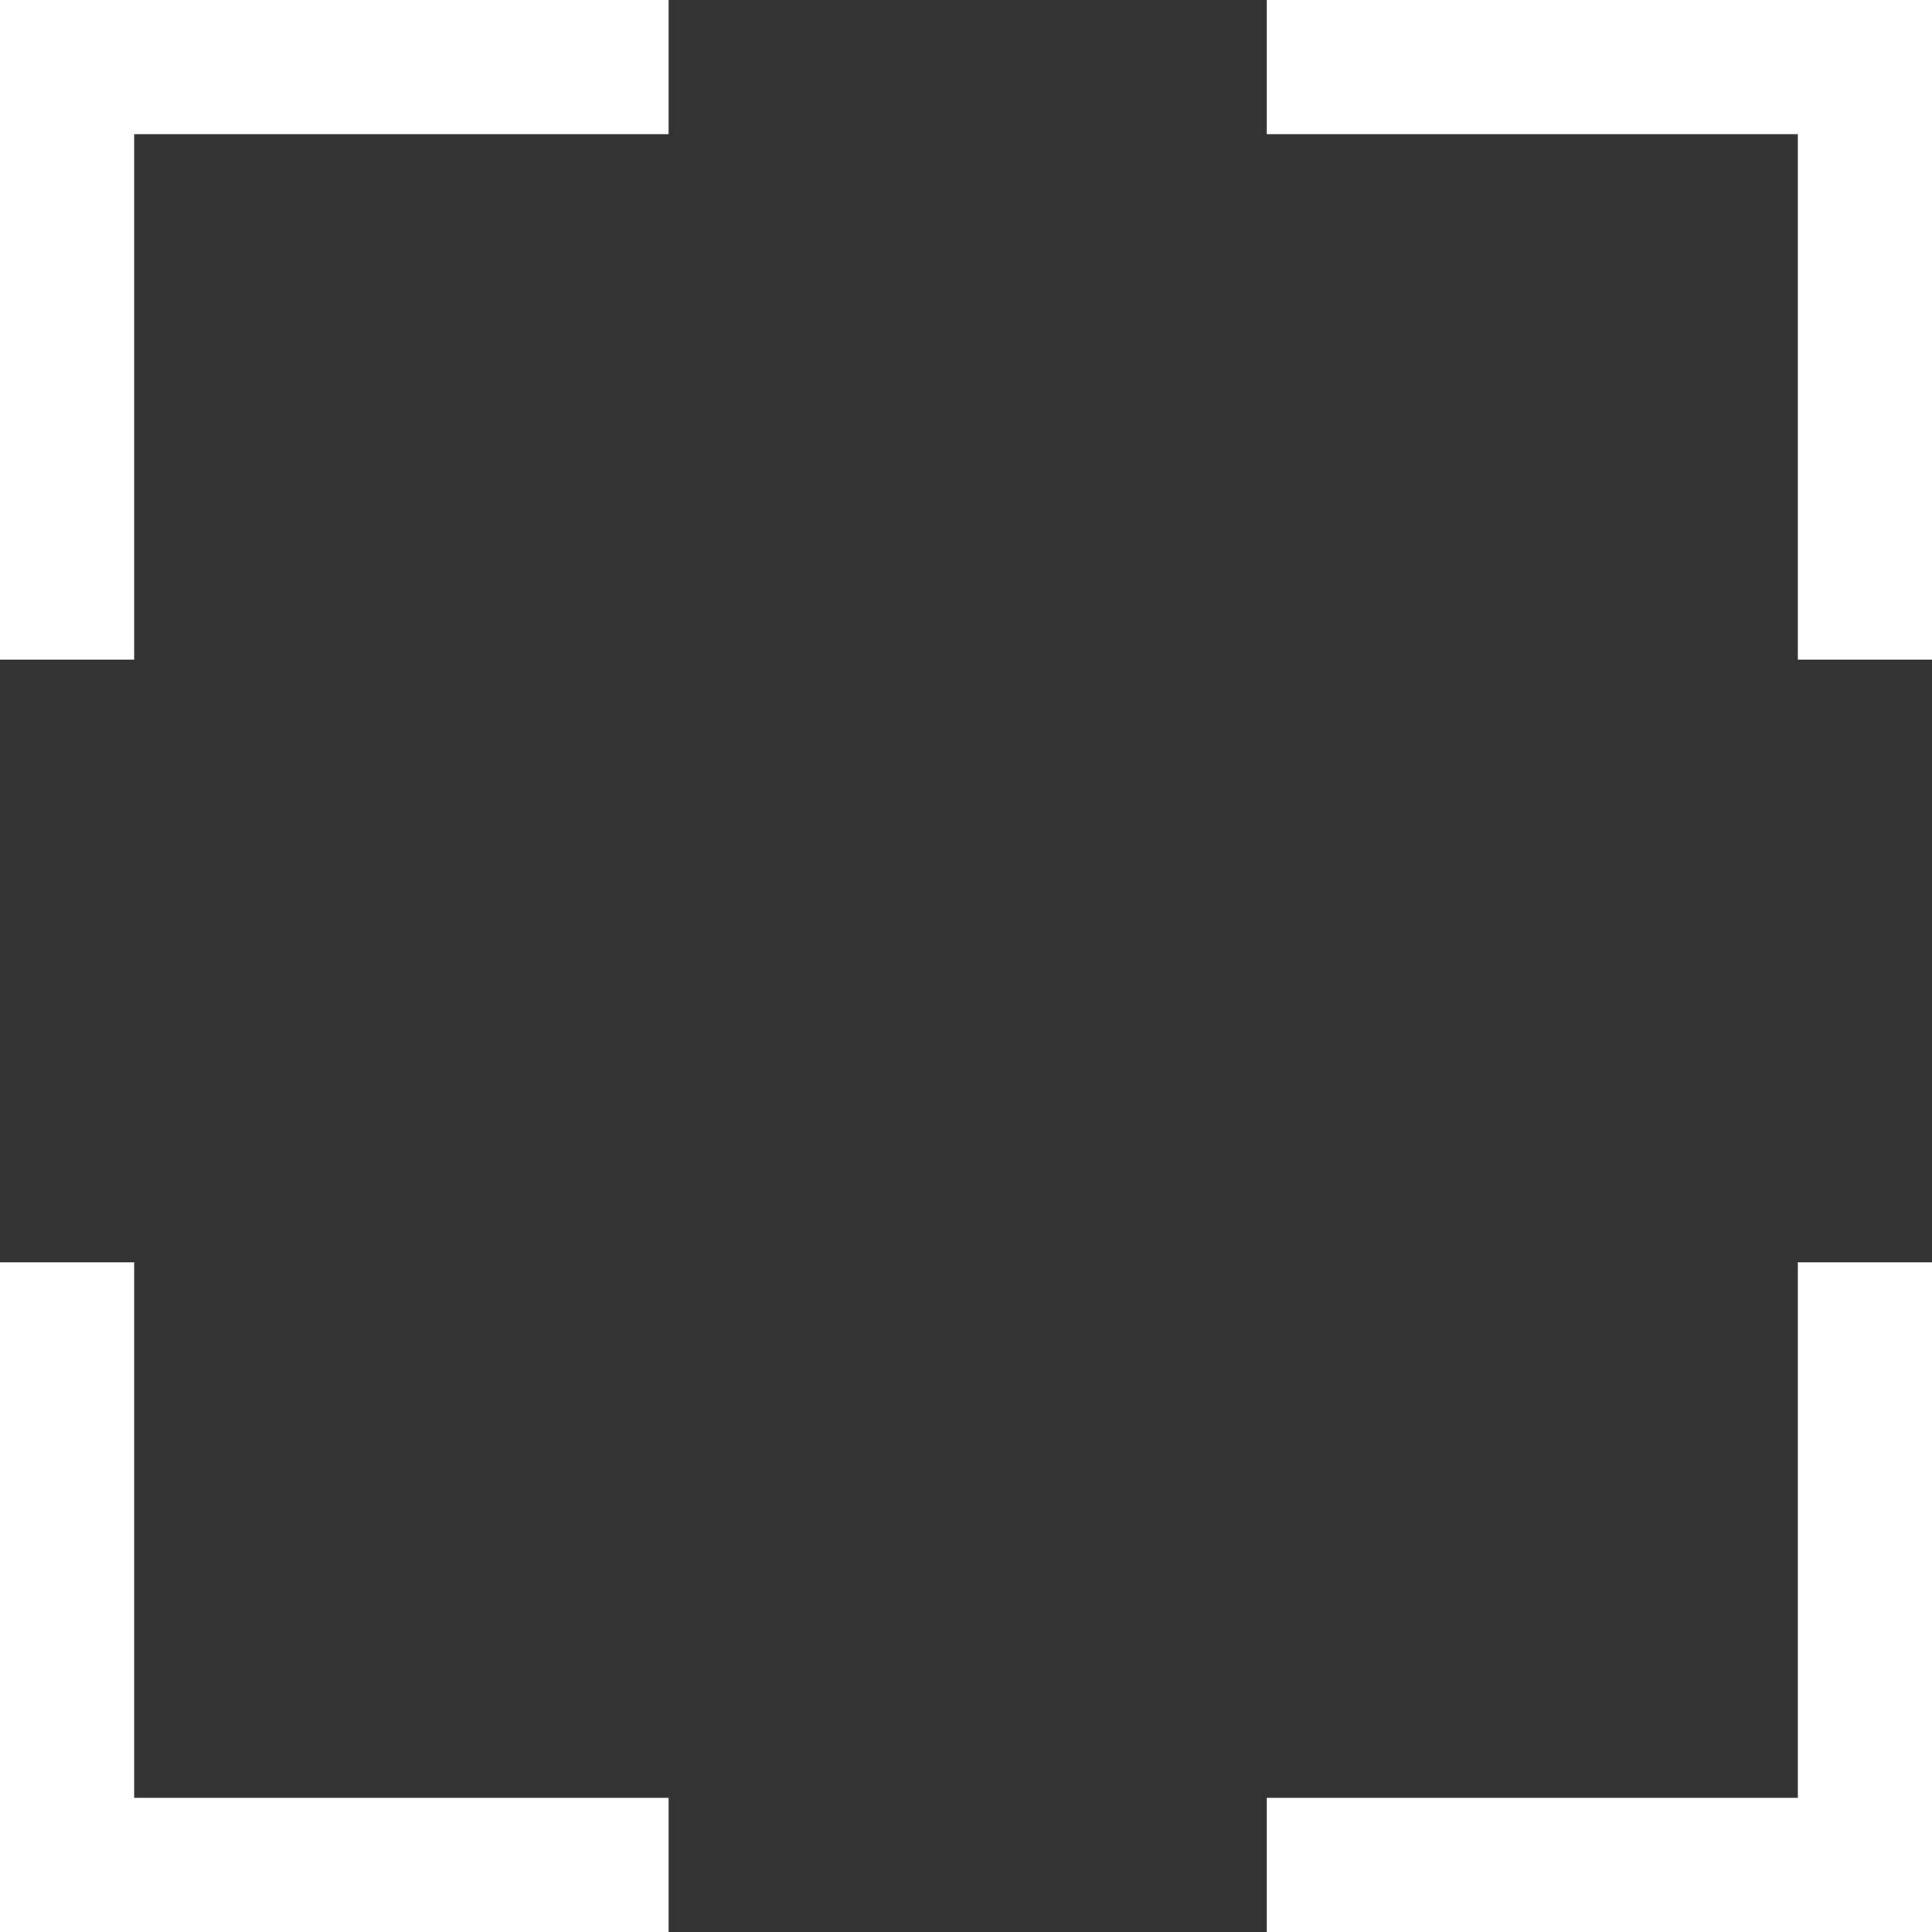 <svg width="432" height="432" viewBox="0 0 432 432" fill="none" xmlns="http://www.w3.org/2000/svg">
<rect x="0" y="0" width="432" height="432" fill="#333333" stroke="none"/>
<path d="M15 147.5V15H149.5M417 147.5V15H283.25M15 282.25V417H149.5M417 282.25V417H283.25" stroke="white" stroke-width="30"/>
</svg>
